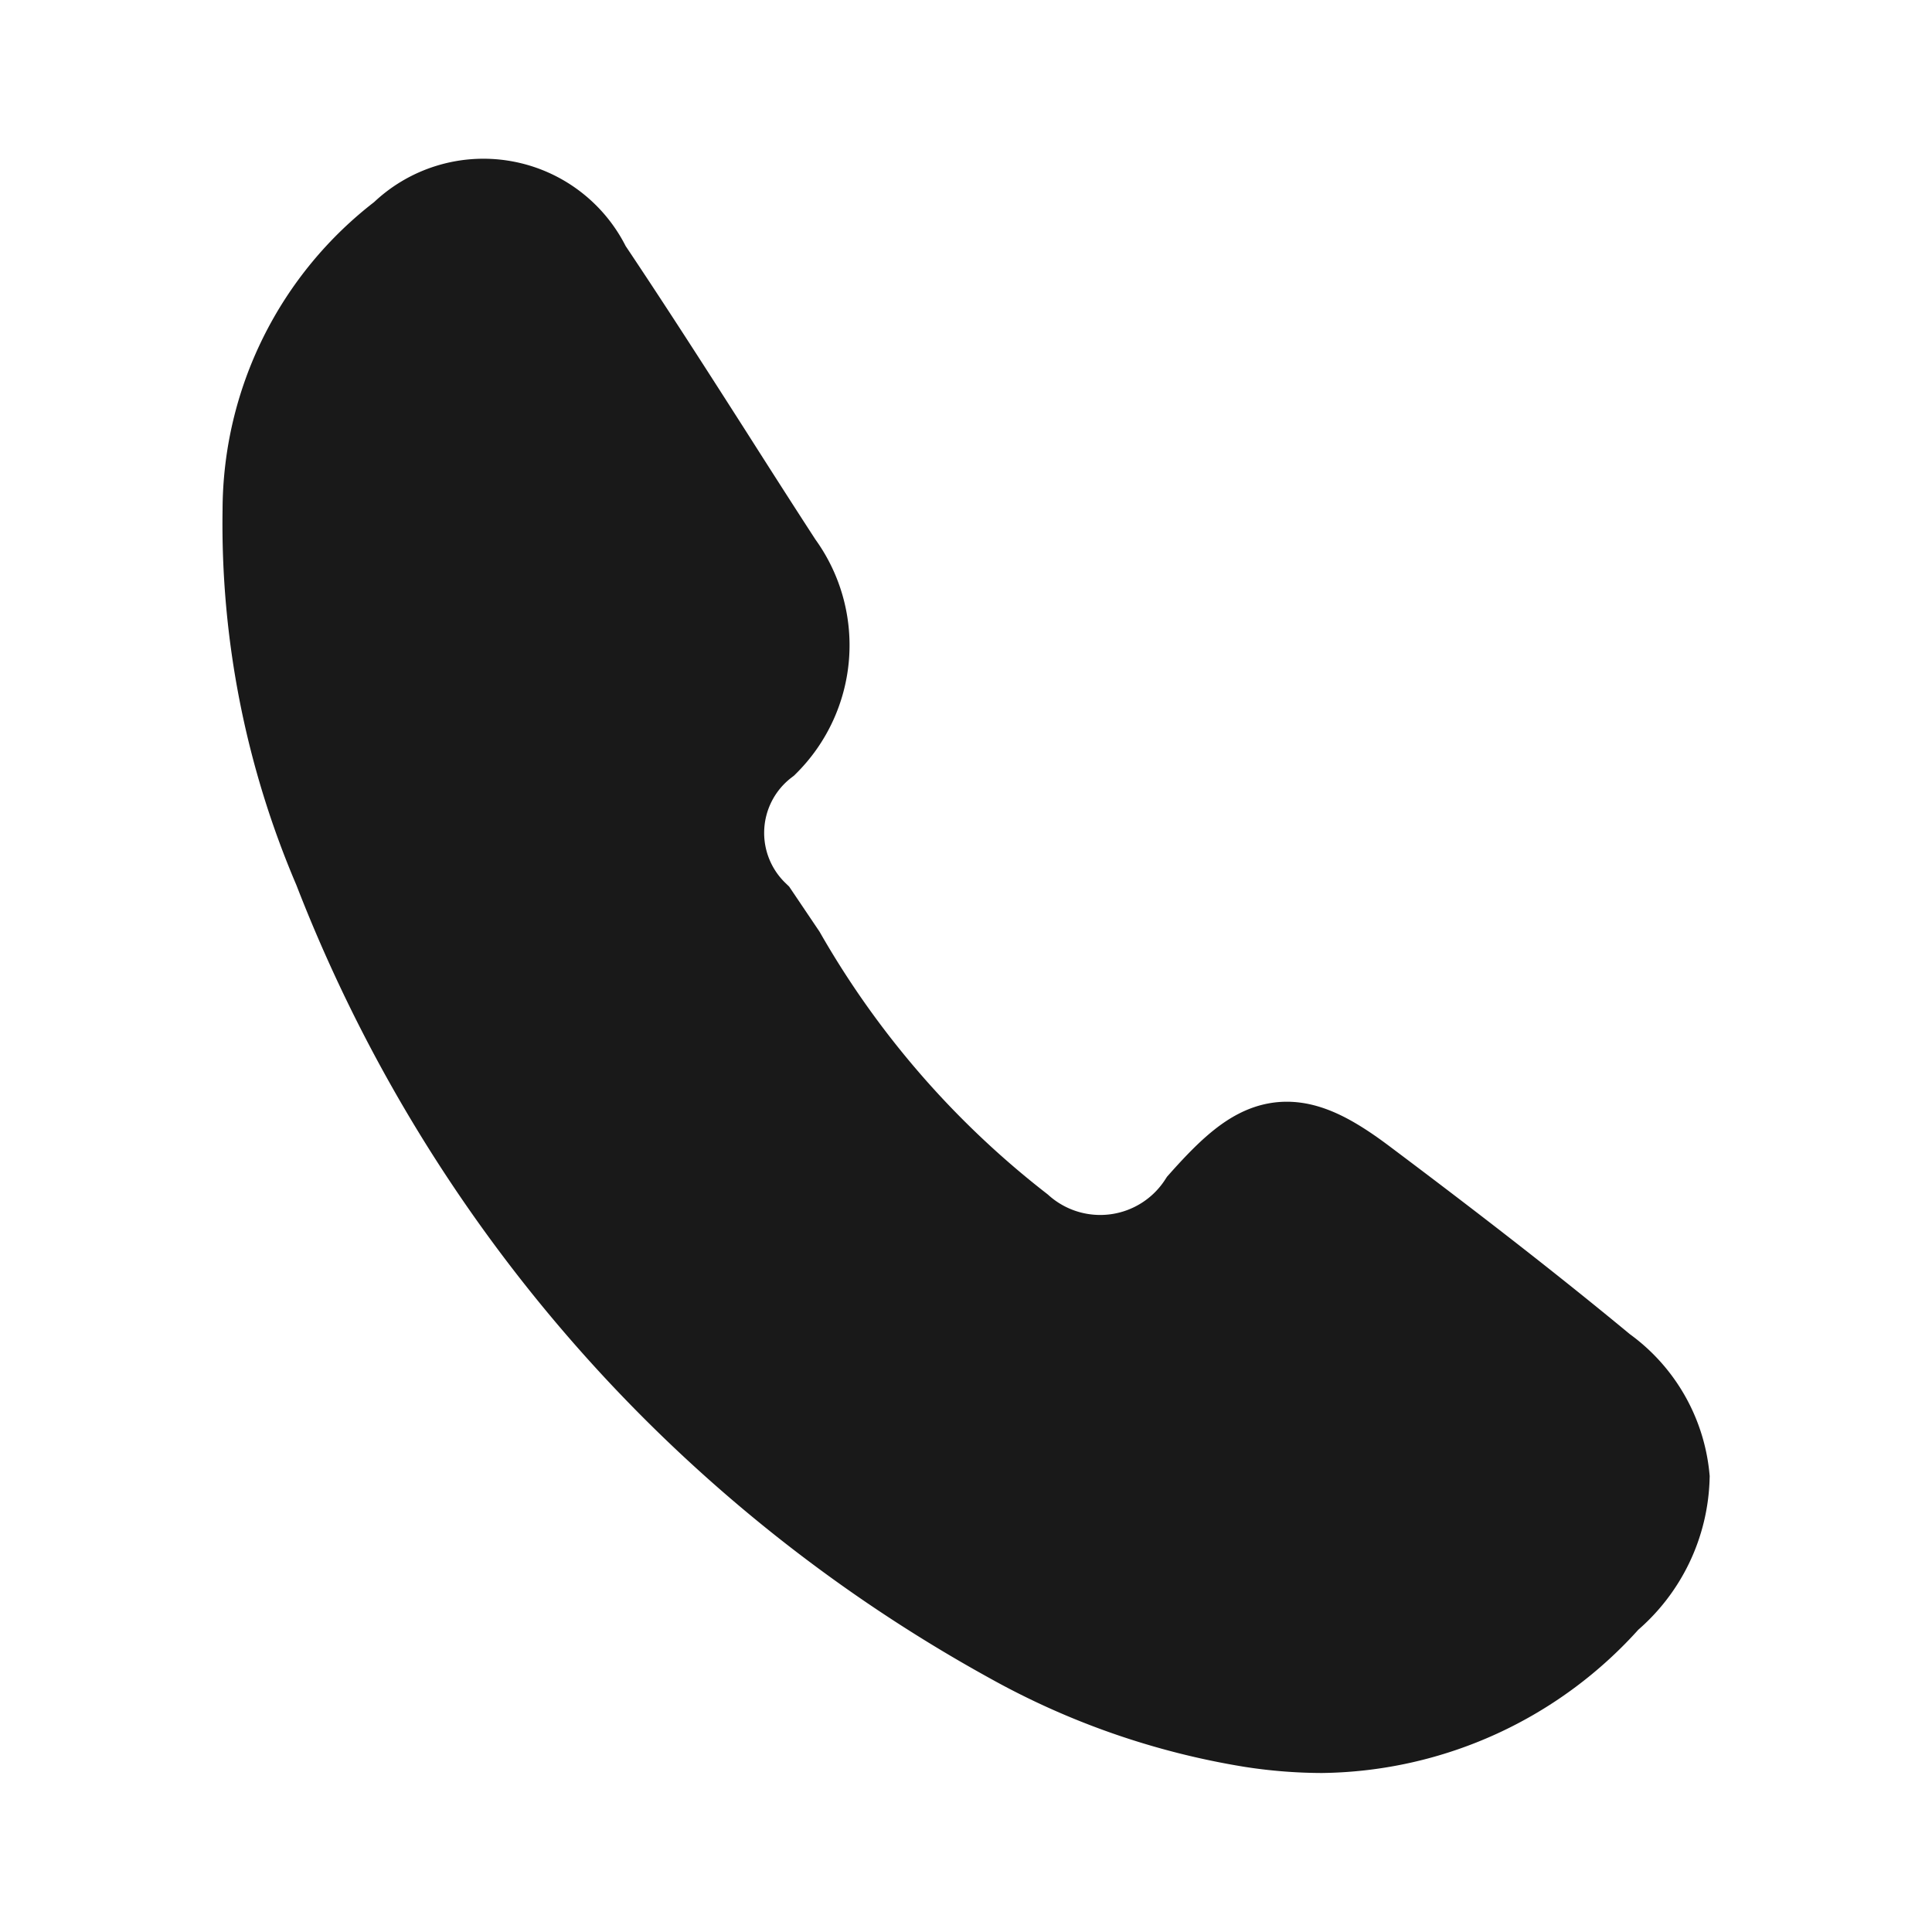 <svg xmlns="http://www.w3.org/2000/svg" width="20" height="20" viewBox="0 0 20 20">
    <path d="M13.754 12.052c-.863-.714-1.734-1.378-2.473-1.933s-1-.452-1.6.222a1.3 1.3 0 0 1-1.954.264 9.7 9.7 0 0 1-2.467-2.84l-.275-.408a1.221 1.221 0 0 1 .106-1.849 1.372 1.372 0 0 0 .139-1.784c-.241-.371-.48-.745-.718-1.119C4.094 1.951 3.677 1.3 3.244.654A1.151 1.151 0 0 0 1.4.328 3.541 3.541 0 0 0 .005 3.135a9.01 9.01 0 0 0 .727 3.694 15.459 15.459 0 0 0 6.951 7.959 7.569 7.569 0 0 0 2.477.864 4.772 4.772 0 0 0 .722.058 3.978 3.978 0 0 0 2.928-1.341 1.649 1.649 0 0 0 .589-1.216 1.52 1.52 0 0 0-.646-1.1" transform="translate(2.799 2.144)" style="fill:#191919;stroke:#191919"/>
    <path style="fill:none" d="M0 0h20v20H0z"/>
</svg>
